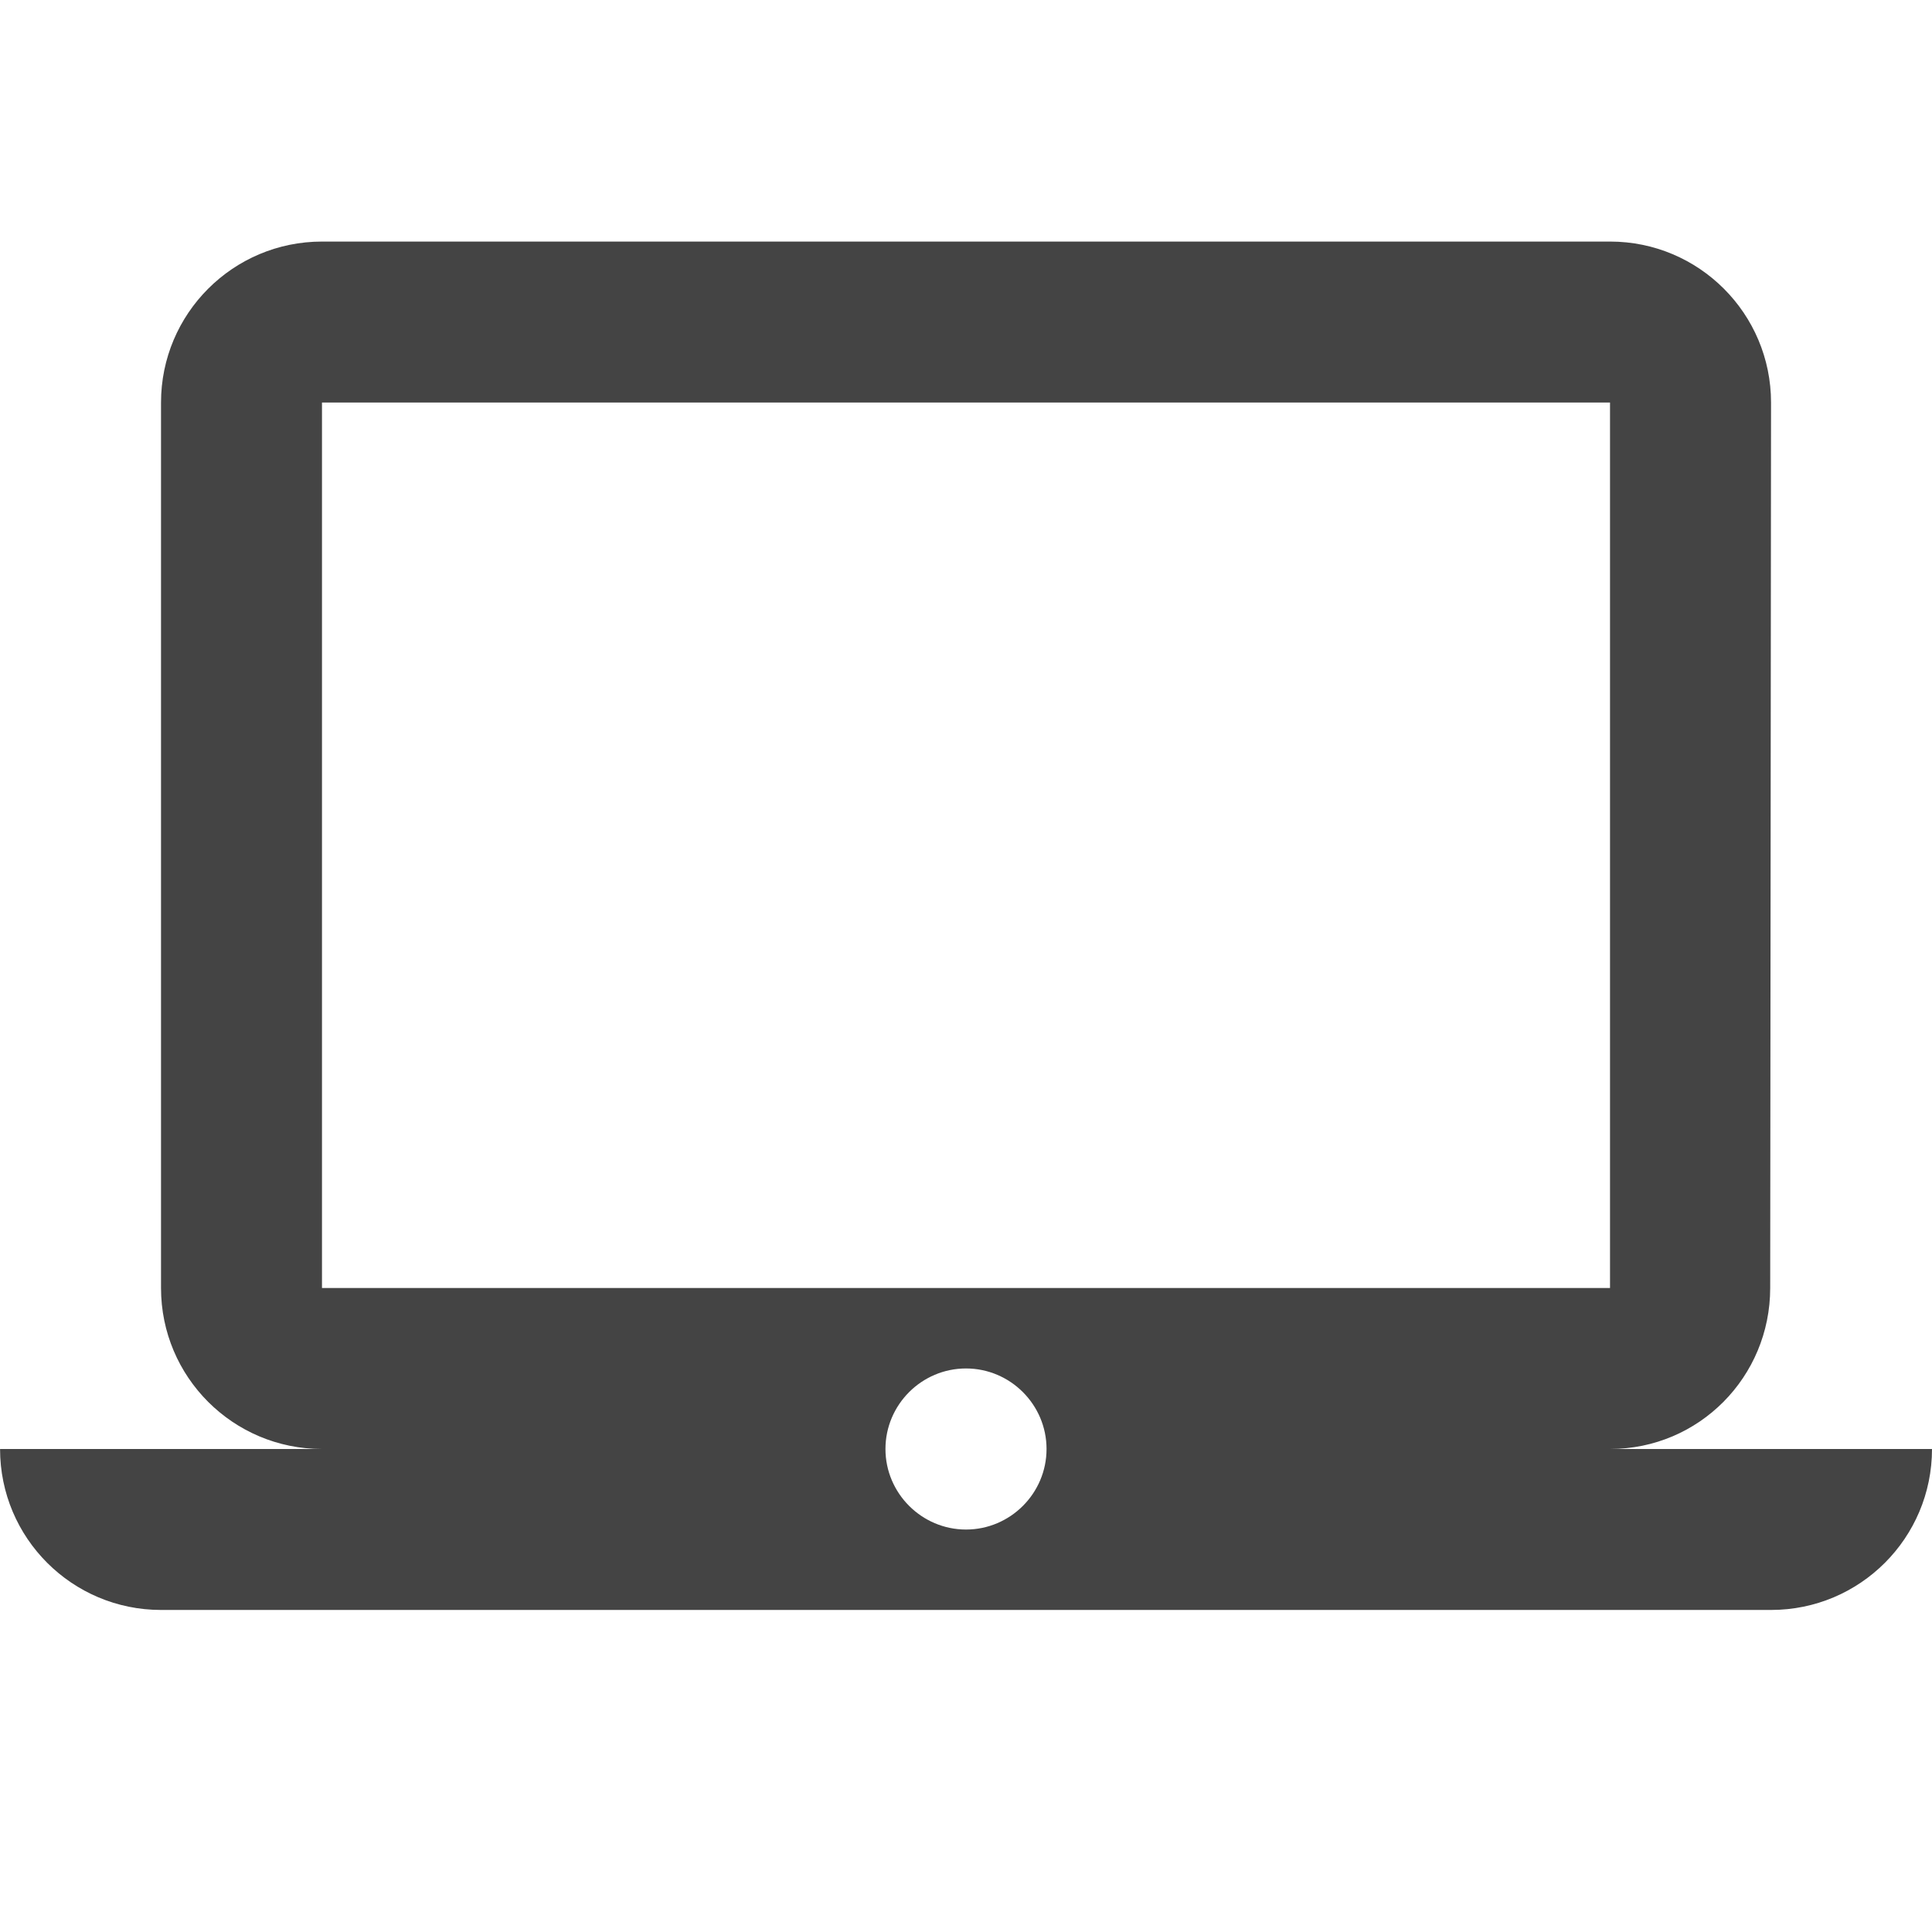 <?xml version="1.0" encoding="utf-8"?>
<!-- Generated by IcoMoon.io -->
<!DOCTYPE svg PUBLIC "-//W3C//DTD SVG 1.1//EN" "http://www.w3.org/Graphics/SVG/1.1/DTD/svg11.dtd">
<svg version="1.1" xmlns="http://www.w3.org/2000/svg" xmlns:xlink="http://www.w3.org/1999/xlink" width="32" height="32" viewBox="0 0 32 32">
<path d="M26.666 24c1.474 0 2.654-1.194 2.654-2.666l0.014-14.666c0-1.473-1.194-2.667-2.666-2.667h-21.334c-1.474 0-2.667 1.194-2.667 2.667v14.666c0 1.474 1.194 2.666 2.667 2.666h-5.333c0 1.474 1.194 2.666 2.667 2.666h26.666c1.474 0 2.666-1.194 2.666-2.666h-5.334zM5.333 6.667h21.334v14.666h-21.334v-14.666zM16 25.334c-0.733 0-1.334-0.6-1.334-1.334s0.6-1.334 1.334-1.334 1.334 0.6 1.334 1.334-0.6 1.334-1.334 1.334z" fill="#444444"></path>
</svg>
